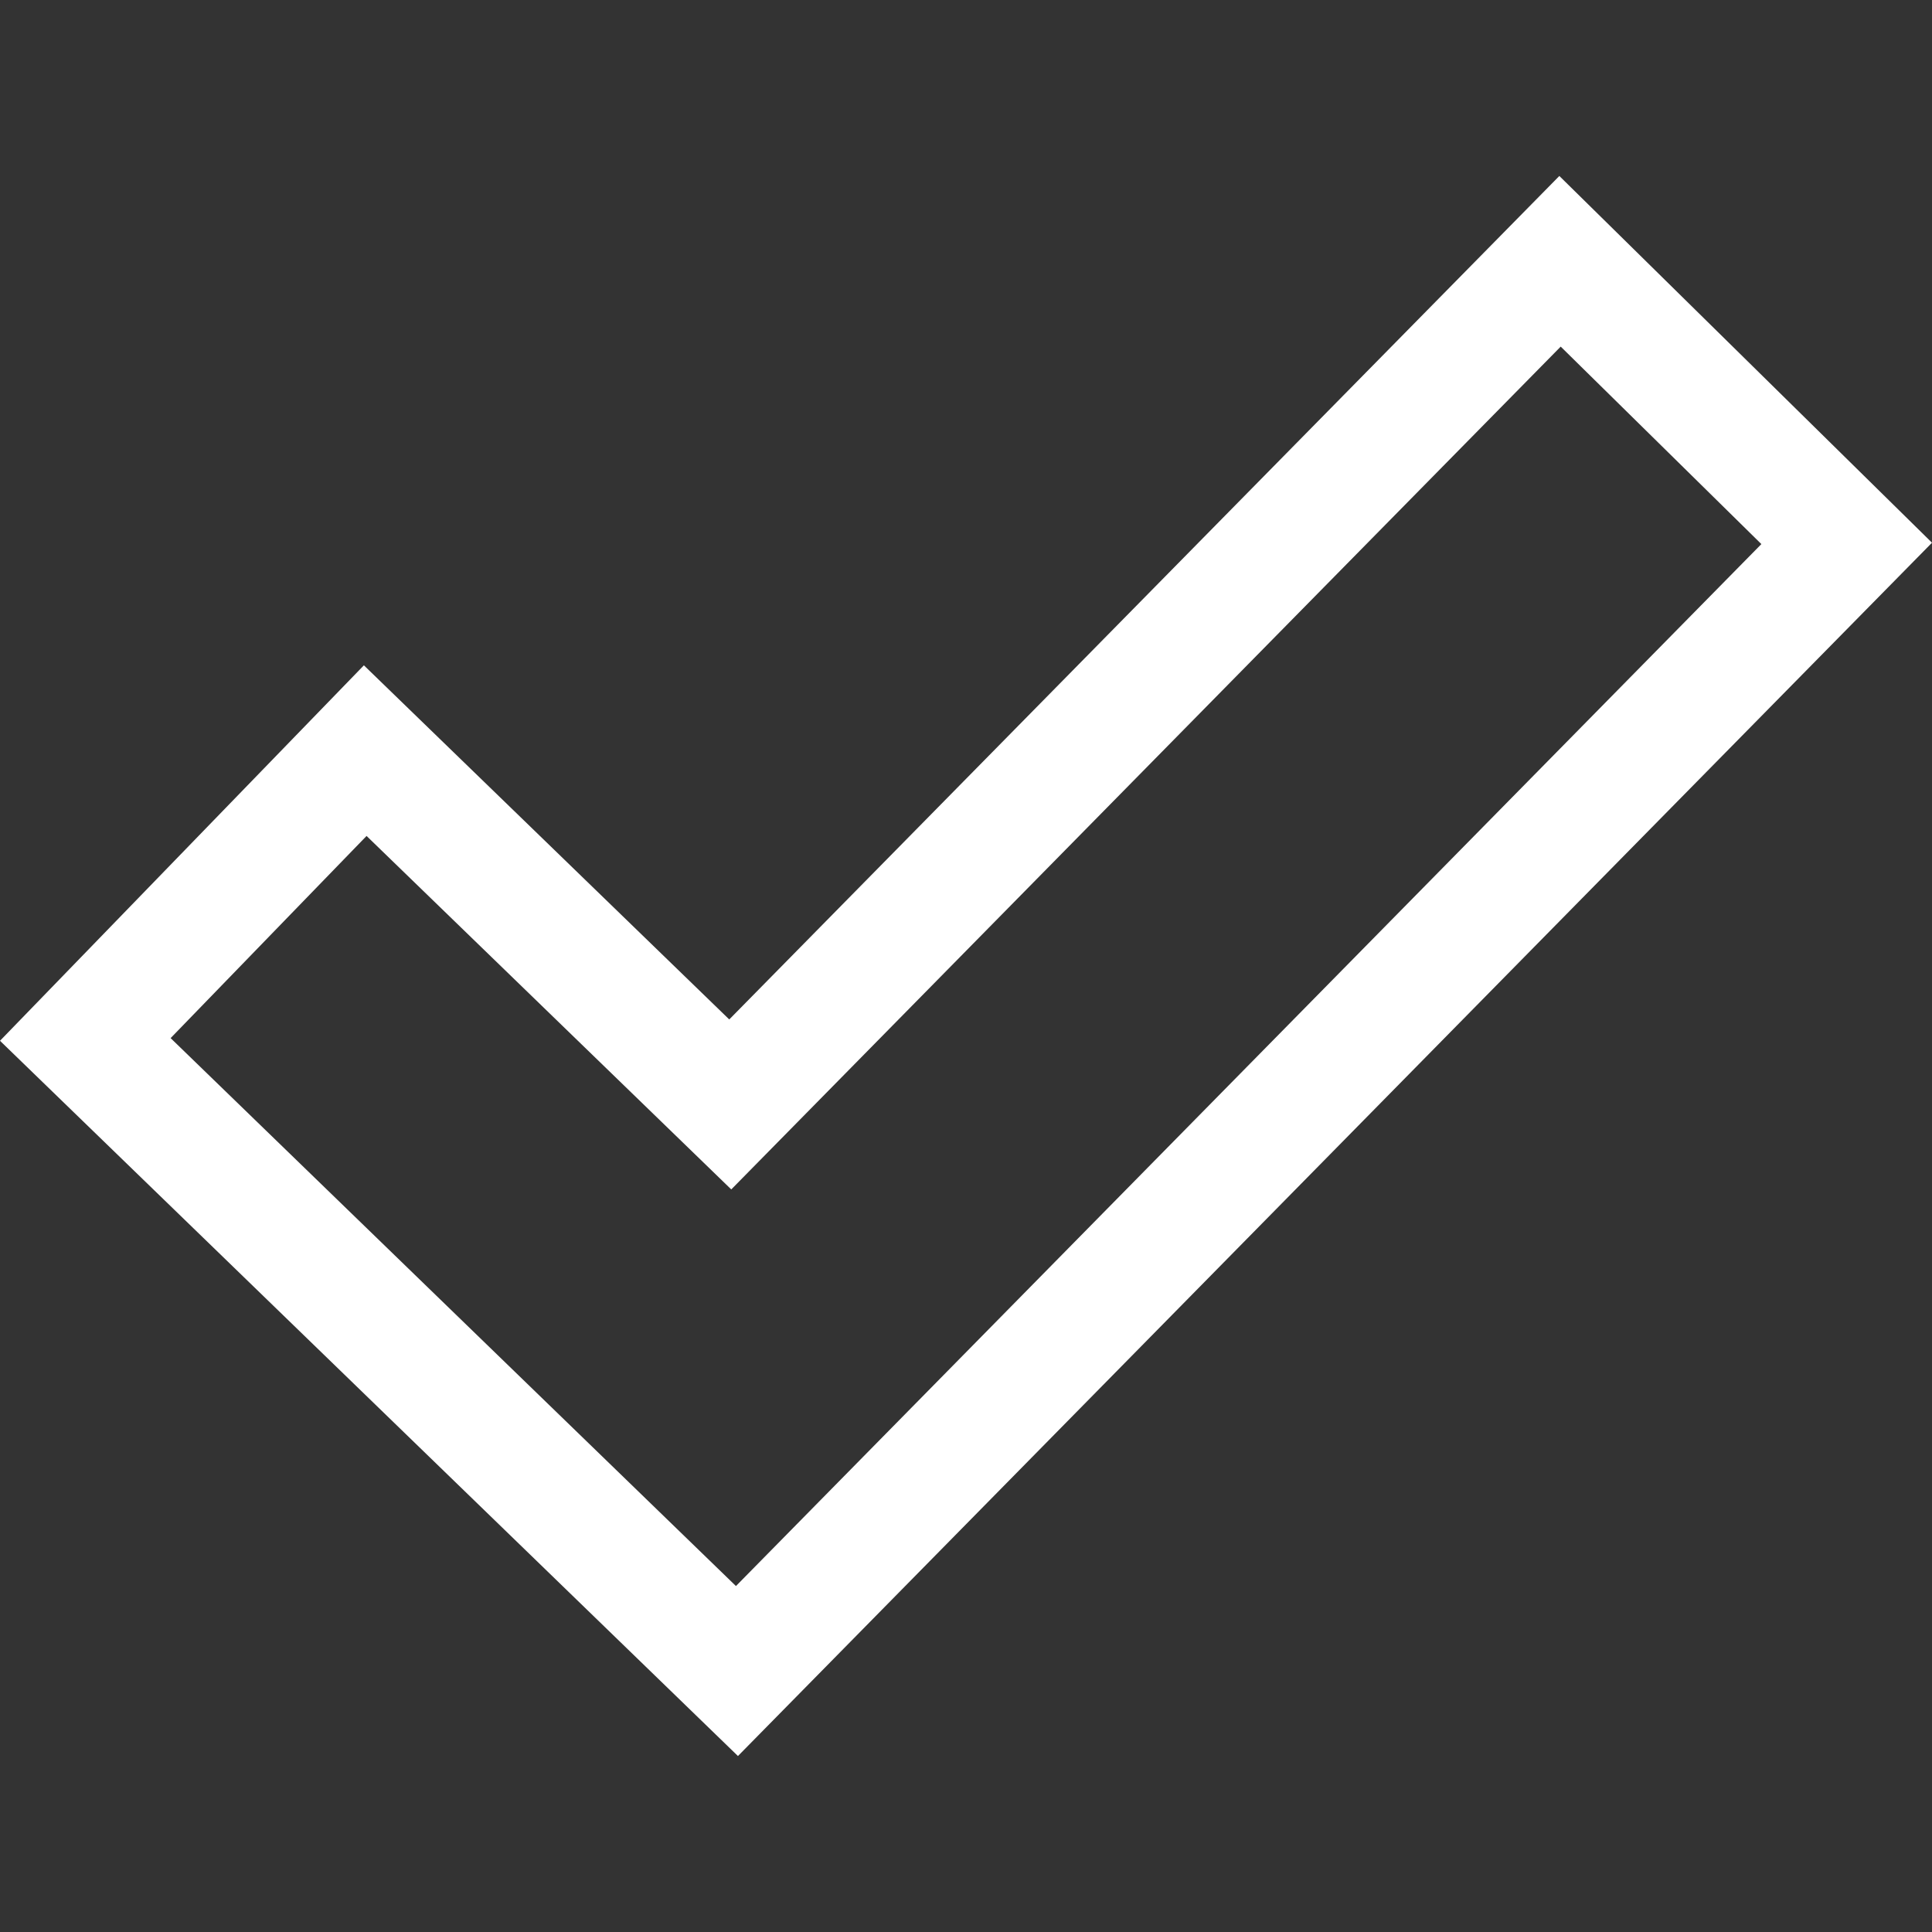 <?xml version="1.0" encoding="iso-8859-1"?>
<!-- Generator: Adobe Illustrator 19.0.0, SVG Export Plug-In . SVG Version: 6.00 Build 0)  -->
<svg version="1.1" id="Capa_1" xmlns="http://www.w3.org/2000/svg" xmlns:xlink="http://www.w3.org/1999/xlink" x="0px" y="0px"
	 viewBox="0 0 480.358 480.358" style="fill:#fff" xml:space="preserve">
<rect x="0" y="0" width="480.358" height="480.358" fill="#333333" stroke="none"/>
<g>
	<path d="M387.702,43.753L181.316,253.467l-90.84-88.044L0,258.771l183.479,177.834l296.879-301.667L387.702,43.753z
		 M182.98,394.343L42.421,258.108l48.719-50.265l90.676,87.886L388.042,86.178l49.892,49.1L182.98,394.343z"/>
</g>
<g>
</g>
<g>
</g>
<g>
</g>
<g>
</g>
<g>
</g>
<g>
</g>
<g>
</g>
<g>
</g>
<g>
</g>
<g>
</g>
<g>
</g>
<g>
</g>
<g>
</g>
<g>
</g>
<g>
</g>
</svg>
